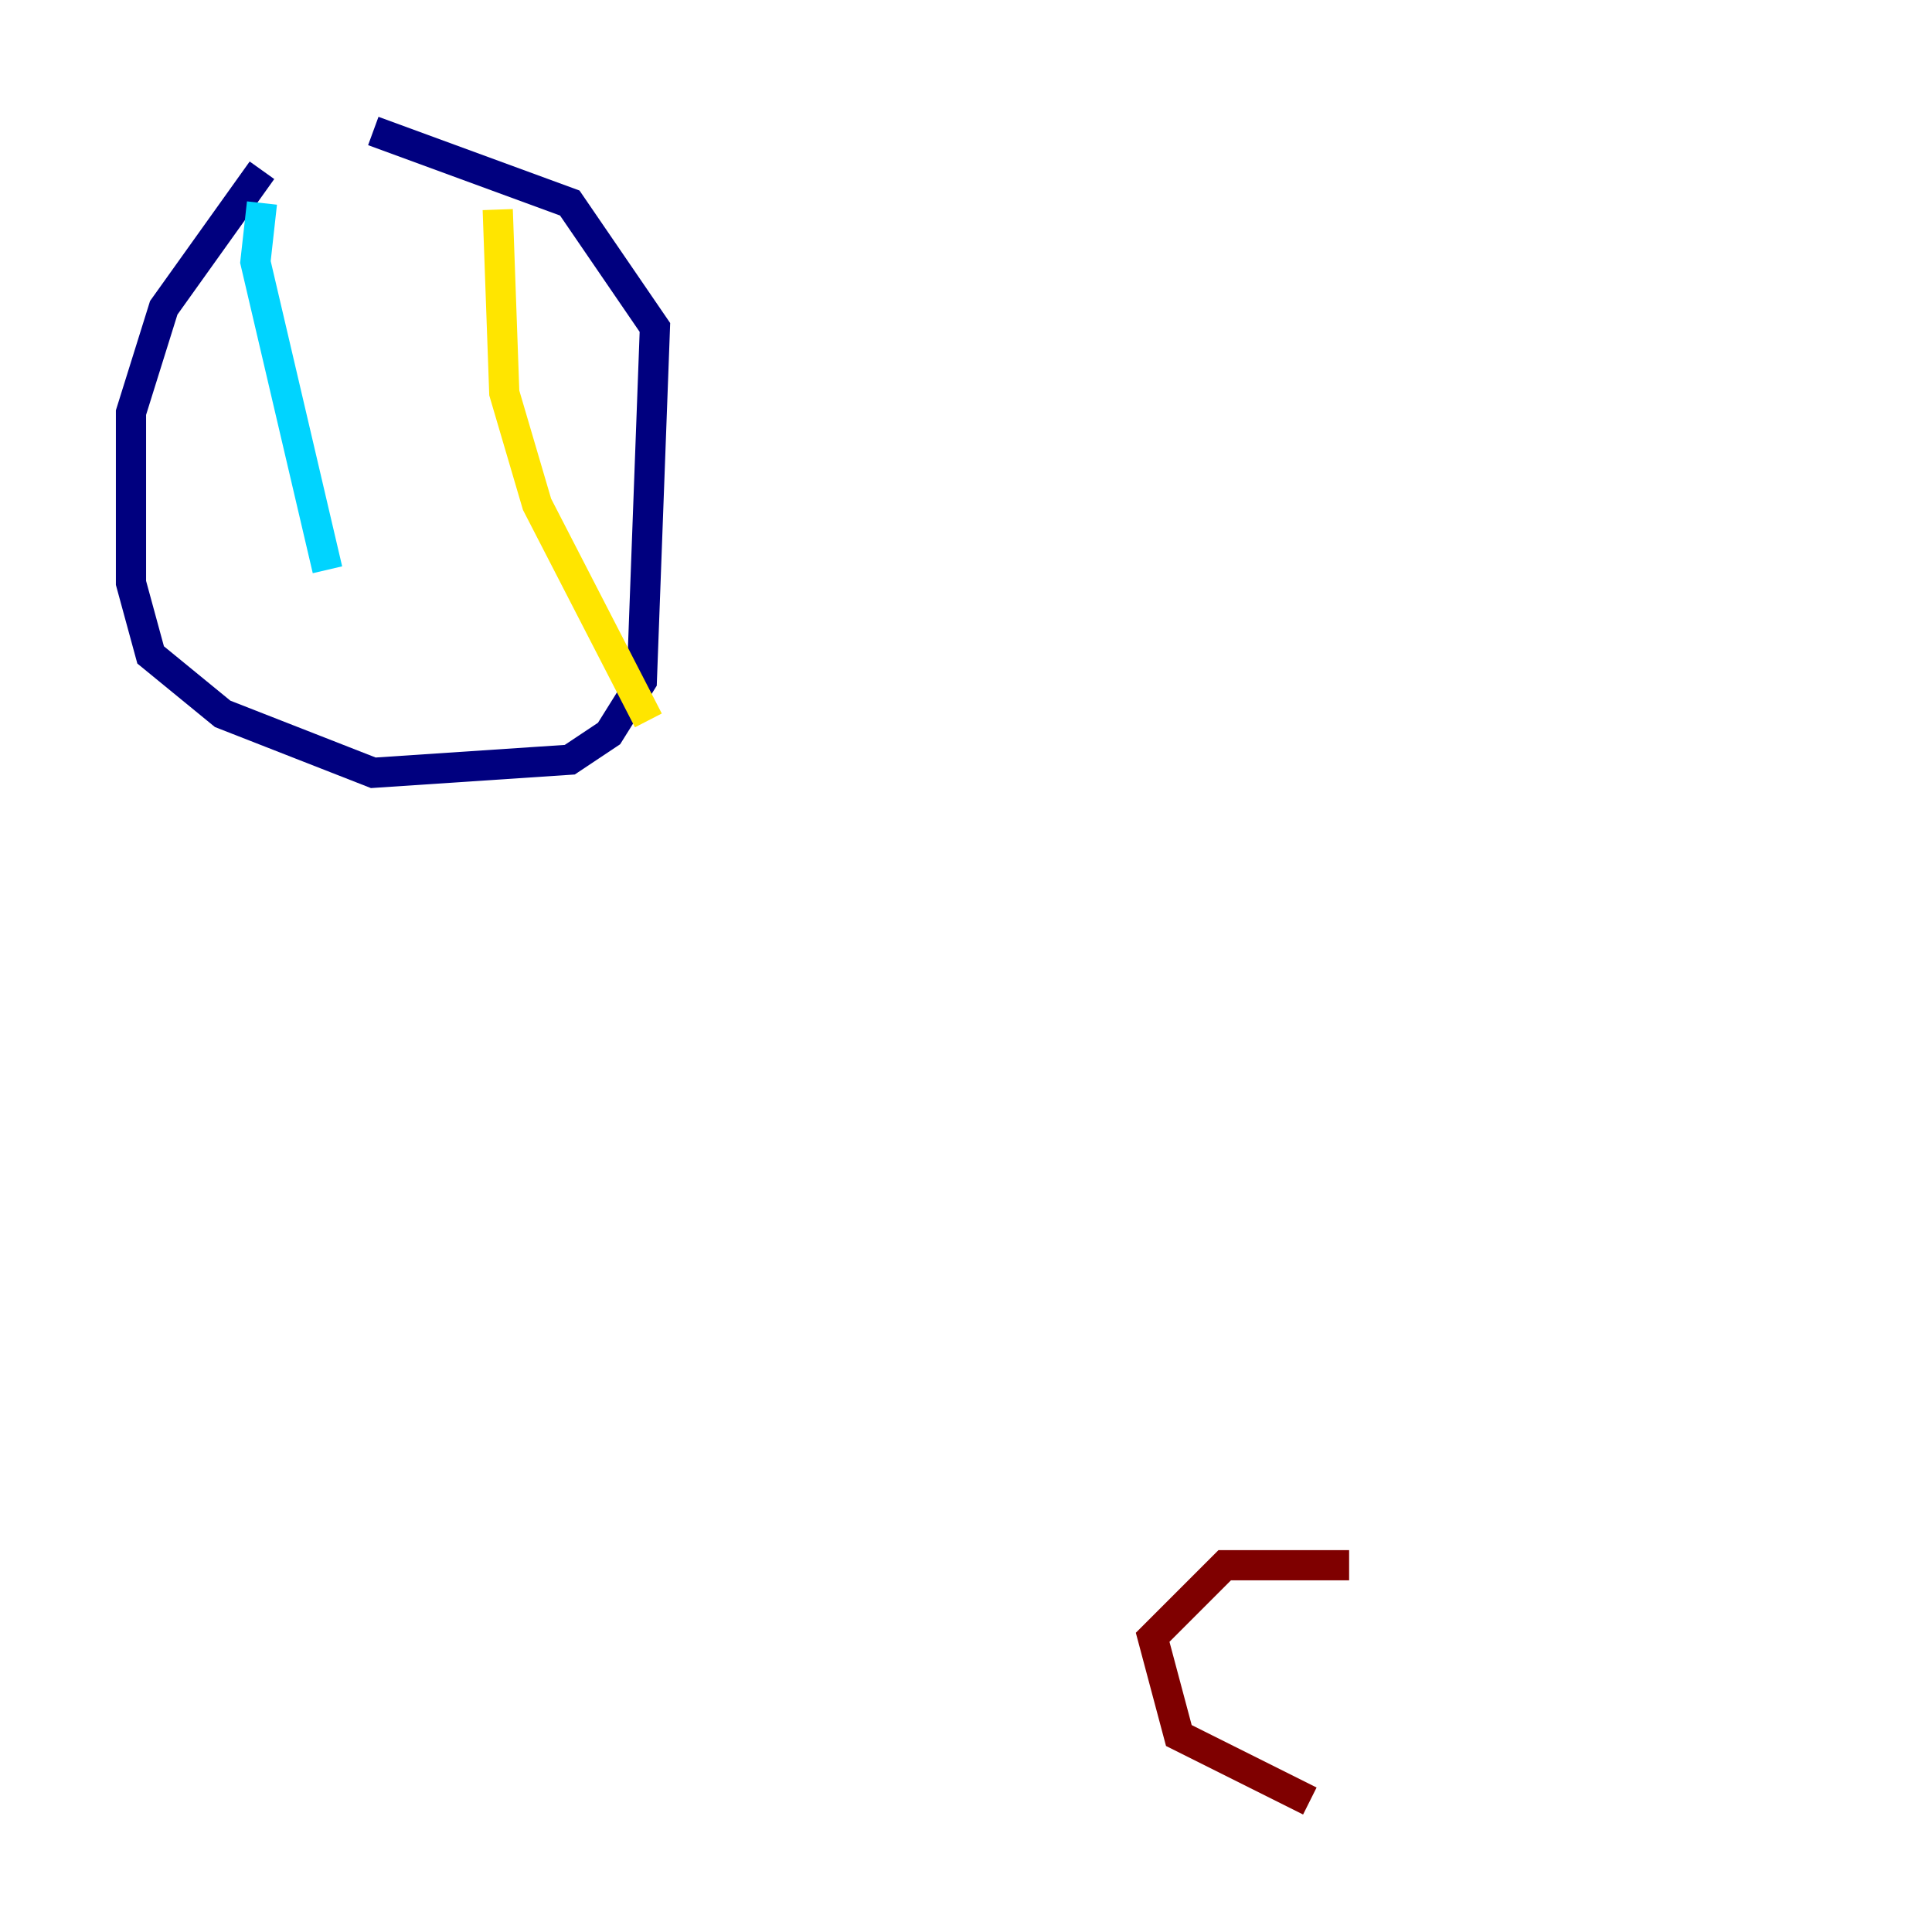 <?xml version="1.0" encoding="utf-8" ?>
<svg baseProfile="tiny" height="128" version="1.2" viewBox="0,0,128,128" width="128" xmlns="http://www.w3.org/2000/svg" xmlns:ev="http://www.w3.org/2001/xml-events" xmlns:xlink="http://www.w3.org/1999/xlink"><defs /><polyline fill="none" points="17.356,11.281 10.848,20.393 8.678,27.336 8.678,38.617 9.98,43.39 14.752,47.295 24.732,51.2 37.749,50.332 40.352,48.597 42.522,45.125 43.39,21.695 37.749,13.451 24.732,8.678" stroke="#00007f" stroke-width="2" /><polyline fill="none" points="17.356,13.451 16.922,17.356 21.695,37.749" stroke="#00d4ff" stroke-width="2" /><polyline fill="none" points="32.976,13.885 33.41,26.034 35.58,33.41 42.956,47.729" stroke="#ffe500" stroke-width="2" /><polyline fill="none" points="89.383,103.702 81.139,103.702 76.366,108.475 78.102,114.983 86.78,119.322" stroke="#7f0000" stroke-width="2" /></svg>